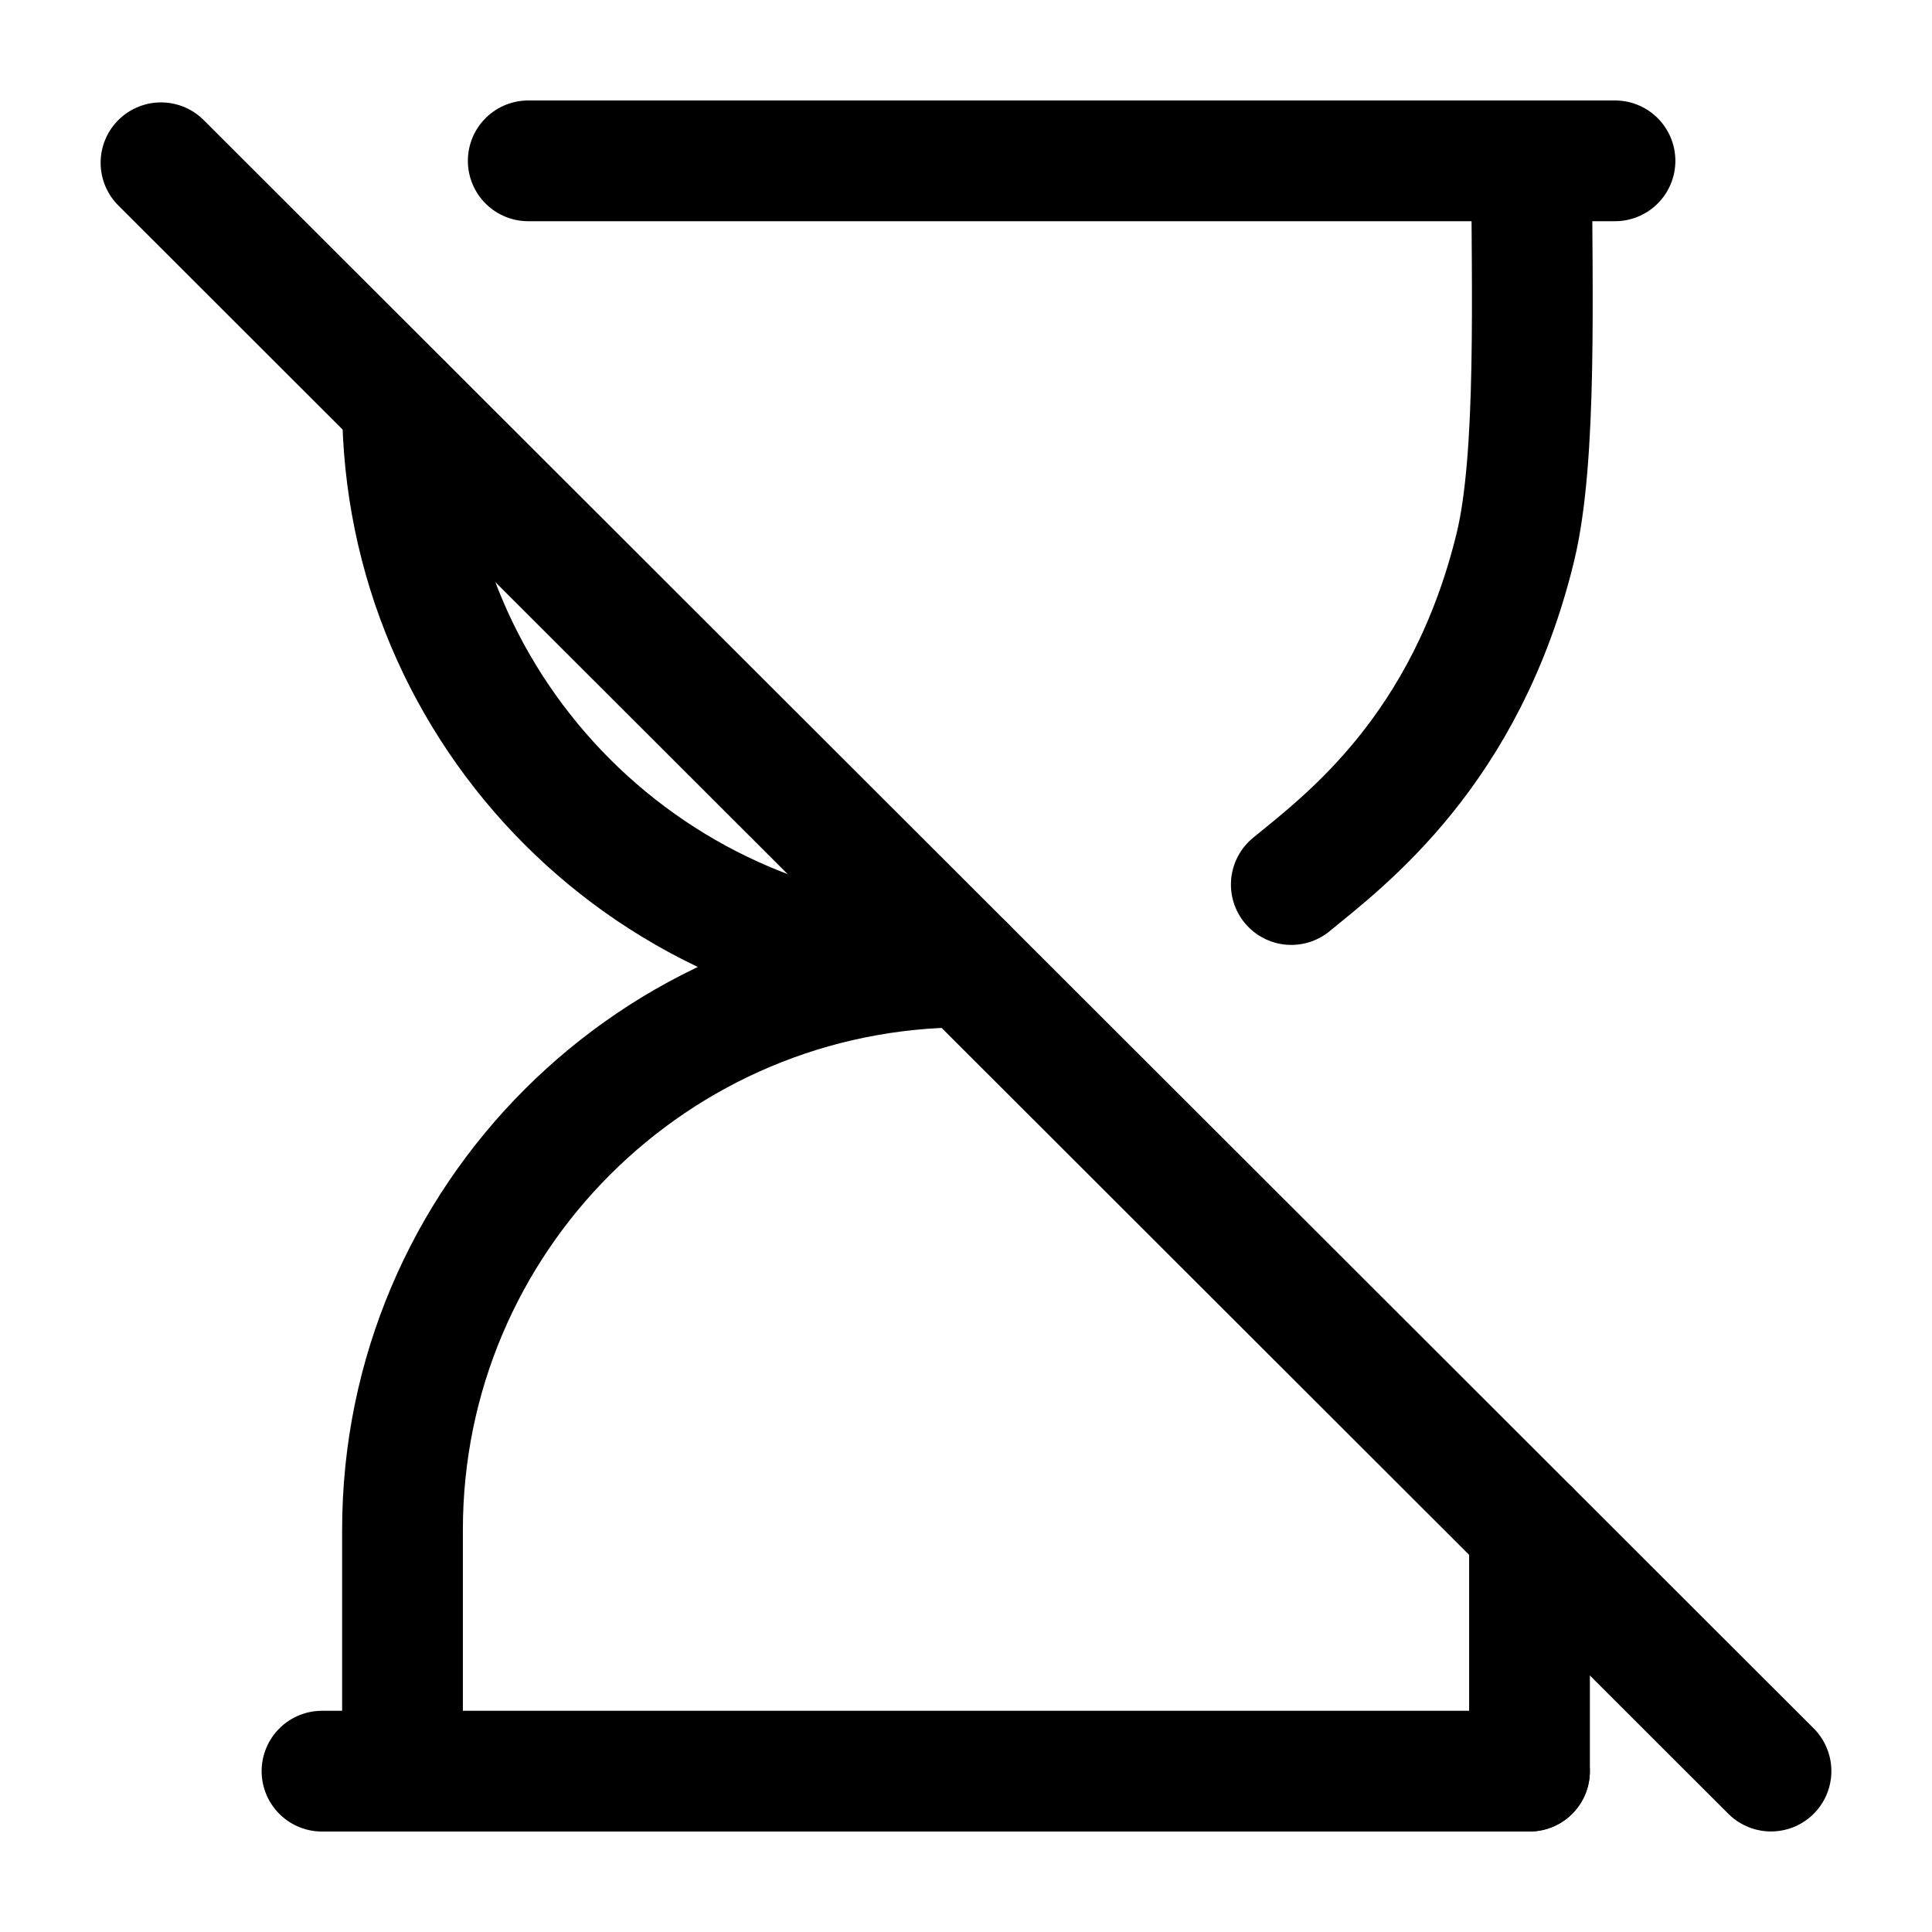 <svg xmlns="http://www.w3.org/2000/svg" width="24" height="24" viewBox="0 0 24 24" fill="none" stroke-width="1.5" stroke-linecap="round" stroke-linejoin="round" color="currentColor"><path d="M5 5.02C5 8.881 8.134 12.012 12 12.012C8.134 12.012 5 15.143 5 19.005V22.001M19 19.005V22.001" stroke="currentColor"></path><path d="M19 22.002H4" stroke="currentColor"></path><path d="M2 2.022L22 22.001" stroke="currentColor"></path><path d="M6.562 1.998H20.062M16.041 10.988C16.71 10.439 18.209 9.324 18.824 6.799C19.097 5.675 19.027 3.598 19.027 1.998" stroke="currentColor"></path></svg>